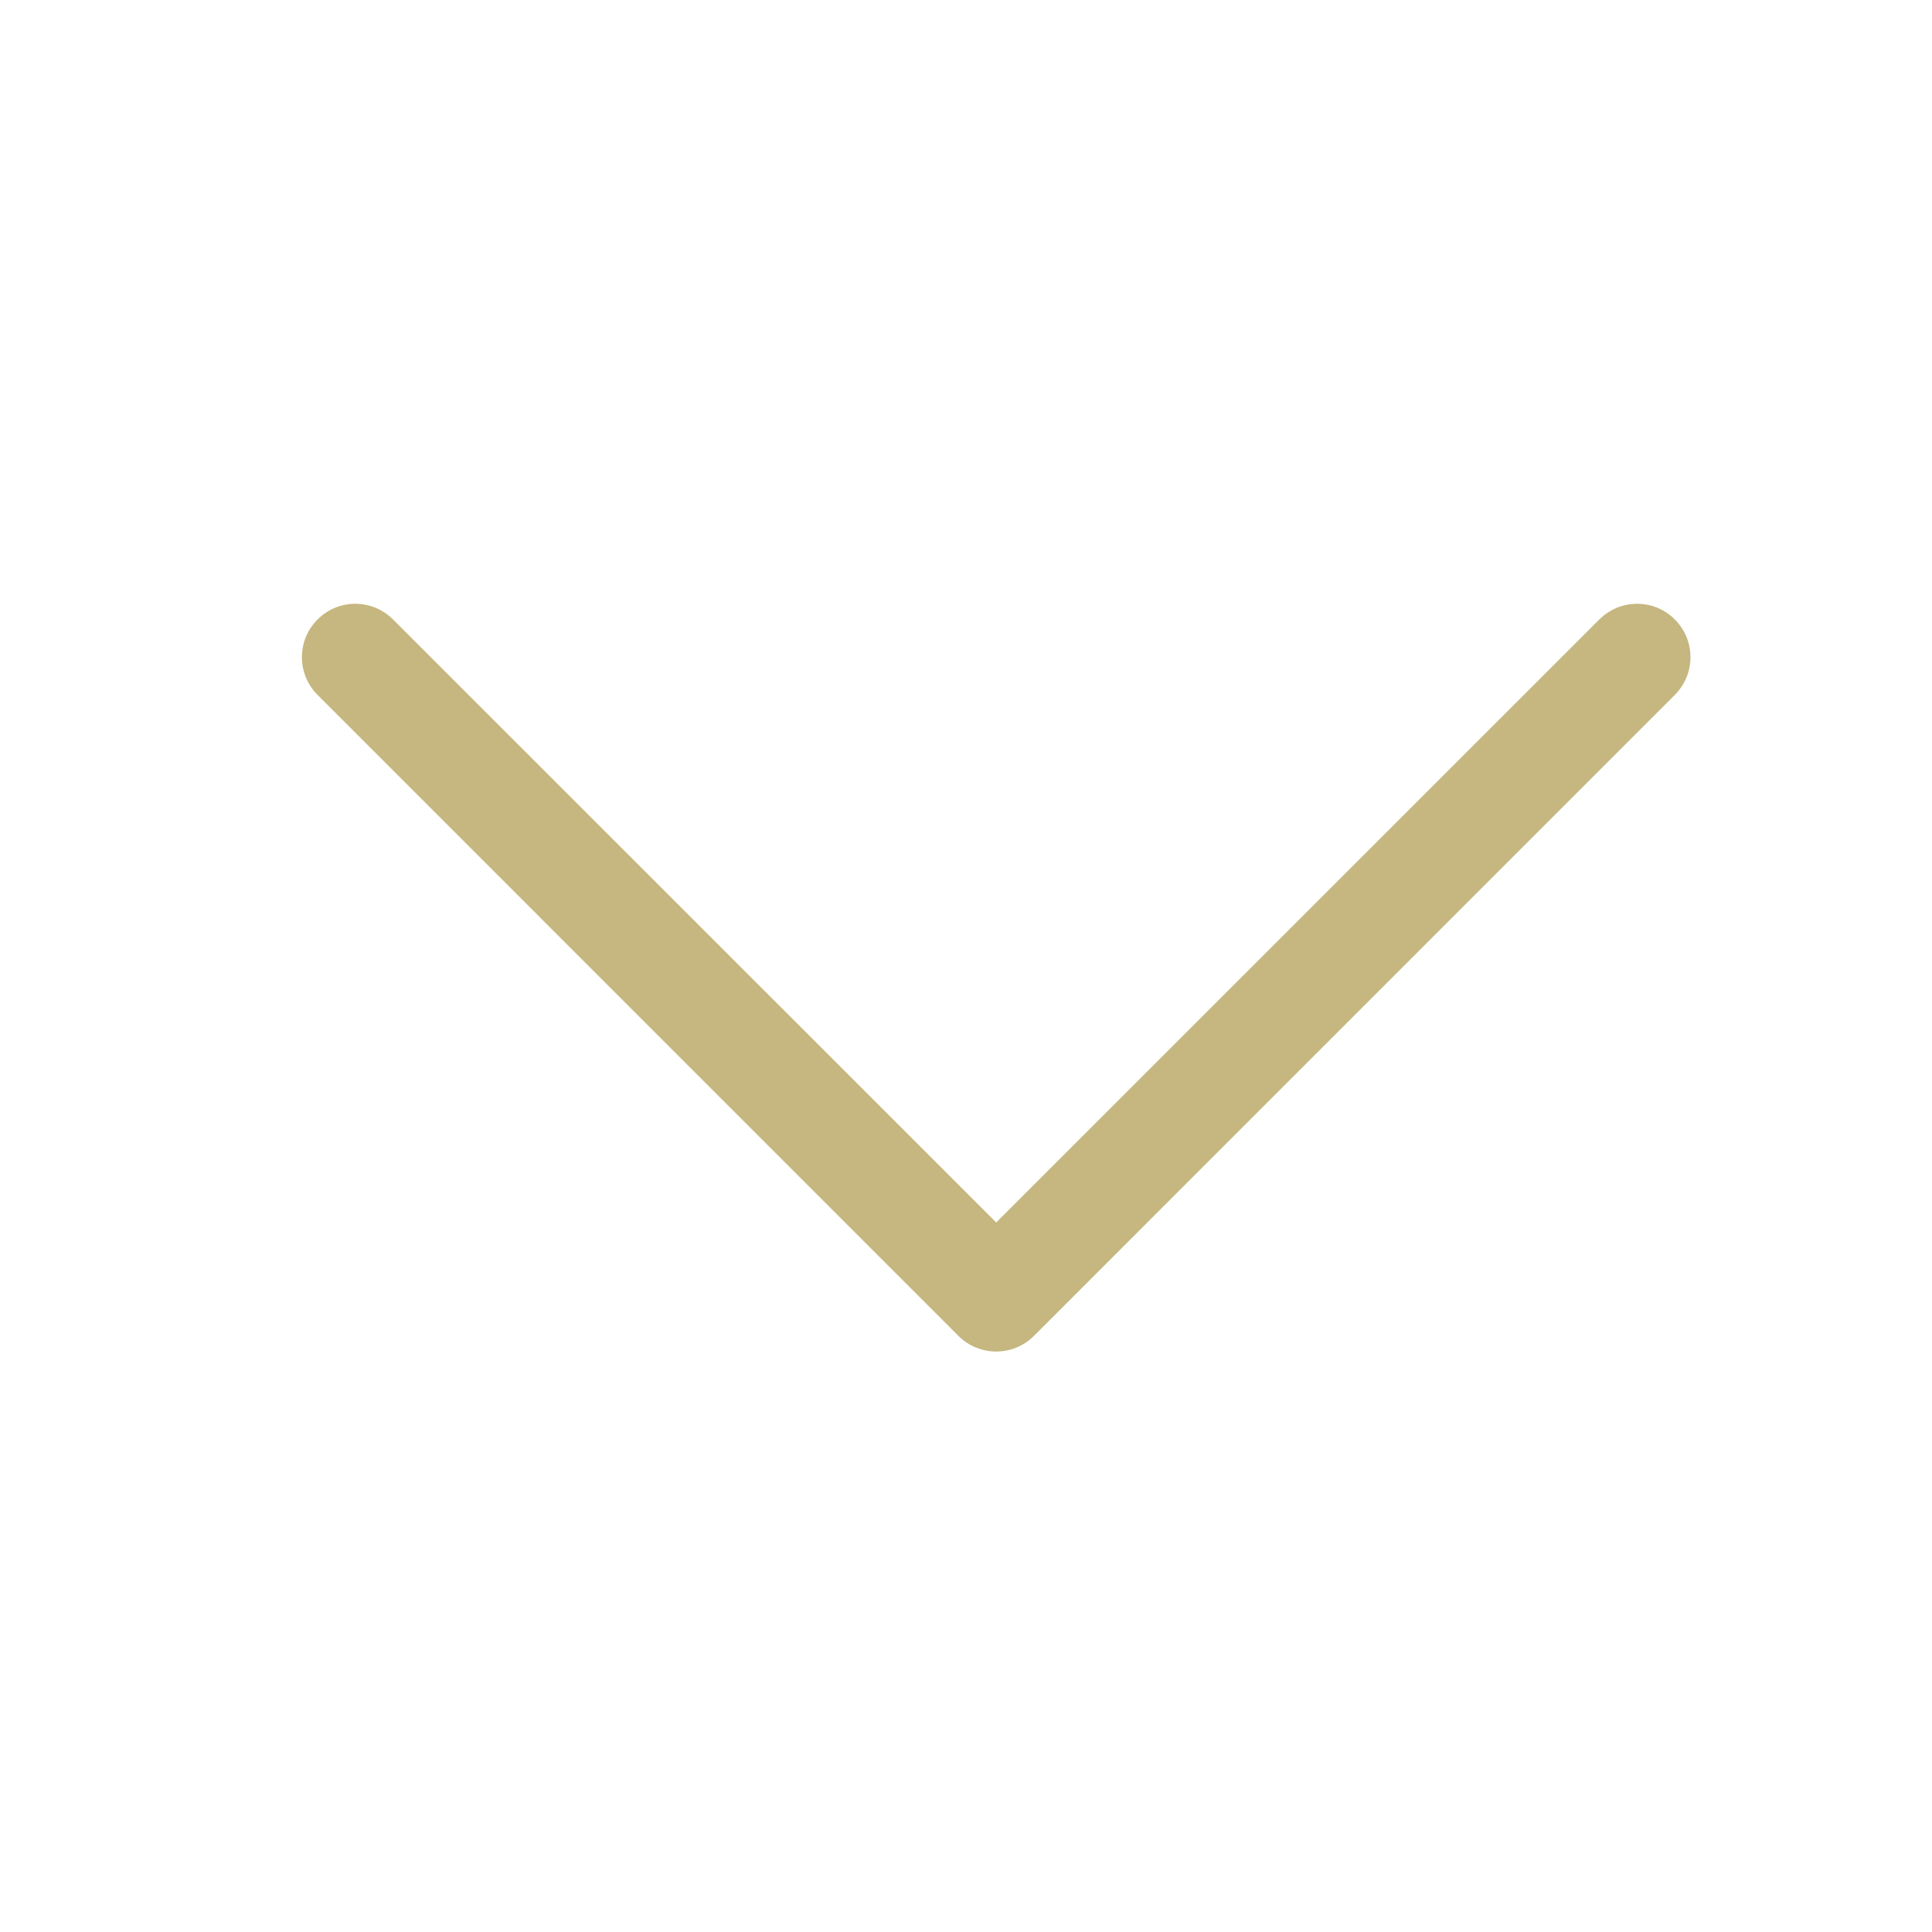 <svg width="16" height="16" viewBox="0 0 16 16" fill="none" xmlns="http://www.w3.org/2000/svg">
<path fill-rule="evenodd" clip-rule="evenodd" d="M13.87 5.13C14.043 5.302 14.043 5.582 13.87 5.755L8.563 11.063C8.39 11.236 8.11 11.236 7.937 11.063L2.63 5.755C2.457 5.582 2.457 5.302 2.63 5.13C2.802 4.957 3.082 4.957 3.255 5.13L8.25 10.124L13.245 5.13C13.418 4.957 13.698 4.957 13.87 5.13Z" fill="#C6B780"/>
</svg>
